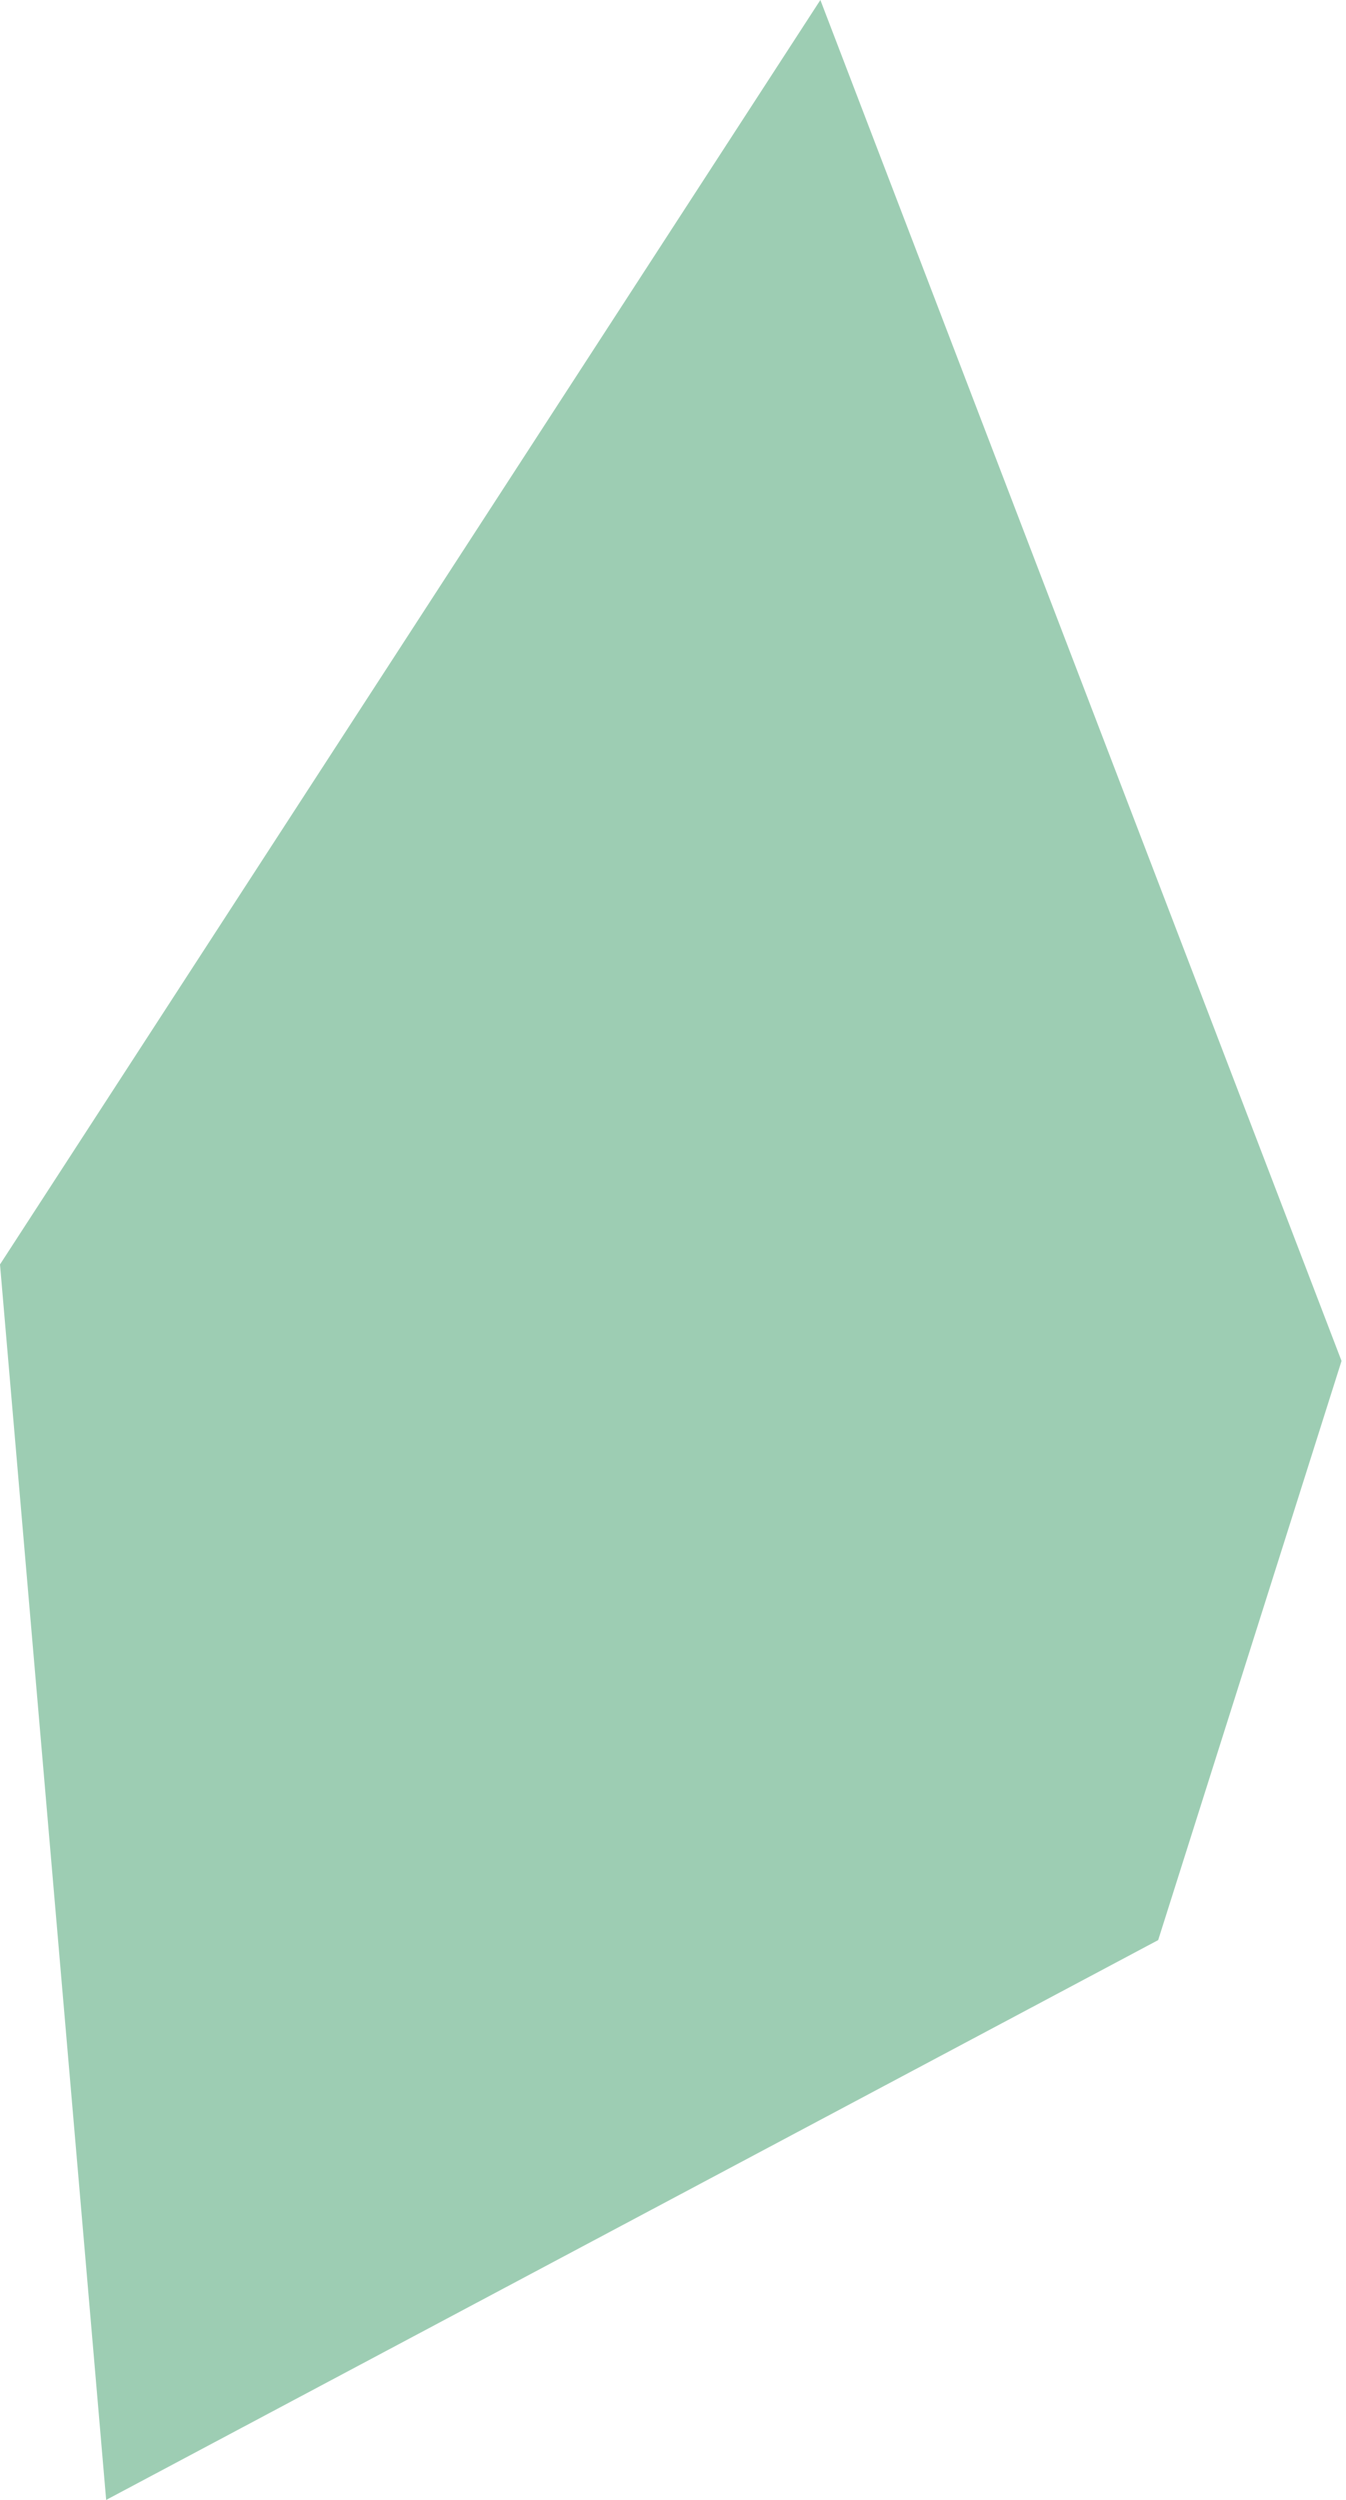 <svg width="70" height="130" viewBox="0 0 70 130" fill="none" xmlns="http://www.w3.org/2000/svg">
<path d="M0 65.753L42.664 0L69.768 70.772L60.232 100.888L5.521 130L0 65.753Z" fill="#3D9C68" fill-opacity="0.5"/>
</svg>
